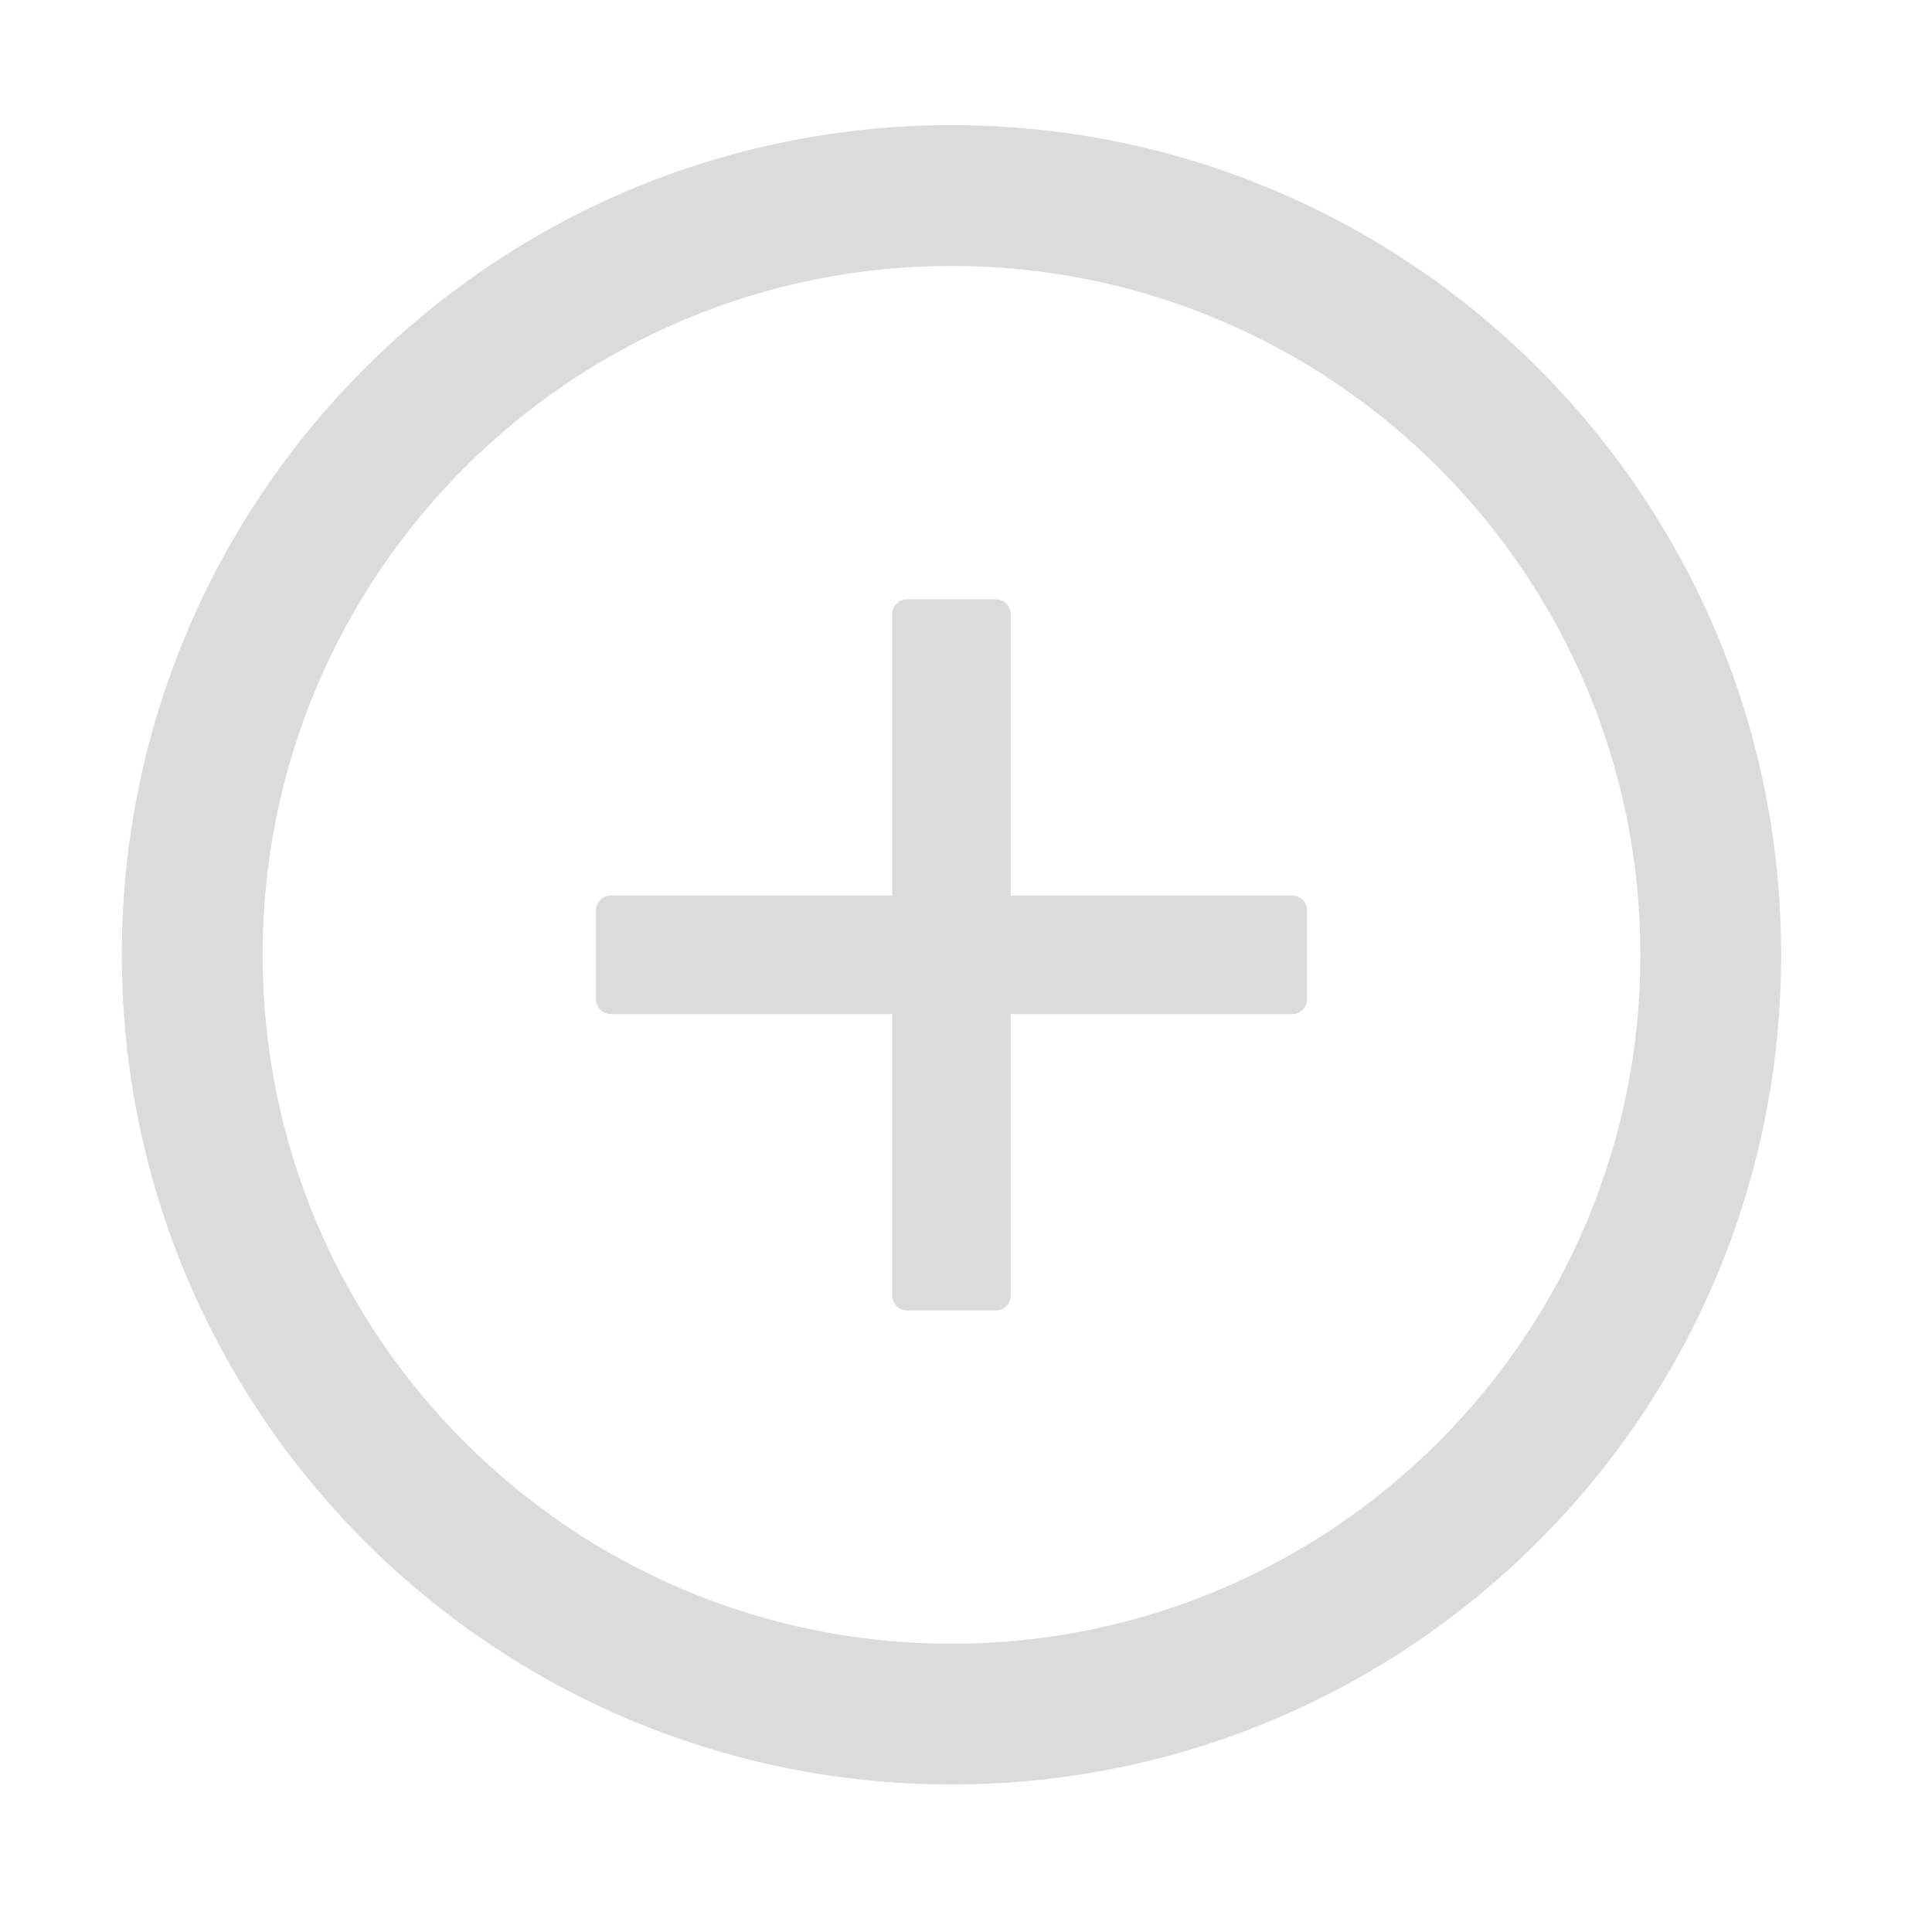 <svg width="50" height="50" viewBox="0 0 50 50" fill="none" xmlns="http://www.w3.org/2000/svg">
<path d="M33.443 23.177H26.158V15.892C26.158 15.681 25.986 15.509 25.775 15.509H23.474C23.264 15.509 23.091 15.681 23.091 15.892V23.177H15.806C15.595 23.177 15.423 23.35 15.423 23.561V25.861C15.423 26.072 15.595 26.244 15.806 26.244H23.091V33.529C23.091 33.74 23.264 33.913 23.474 33.913H25.775C25.986 33.913 26.158 33.74 26.158 33.529V26.244H33.443C33.654 26.244 33.827 26.072 33.827 25.861V23.561C33.827 23.35 33.654 23.177 33.443 23.177Z" fill="#DBDBDB"/>
<path d="M24.625 3.239C12.768 3.239 3.153 12.854 3.153 24.711C3.153 36.568 12.768 46.182 24.625 46.182C36.482 46.182 46.096 36.568 46.096 24.711C46.096 12.854 36.482 3.239 24.625 3.239ZM24.625 42.54C14.78 42.54 6.796 34.555 6.796 24.711C6.796 14.867 14.78 6.882 24.625 6.882C34.469 6.882 42.454 14.867 42.454 24.711C42.454 34.555 34.469 42.54 24.625 42.54Z" fill="#DBDBDB"/>
</svg>
